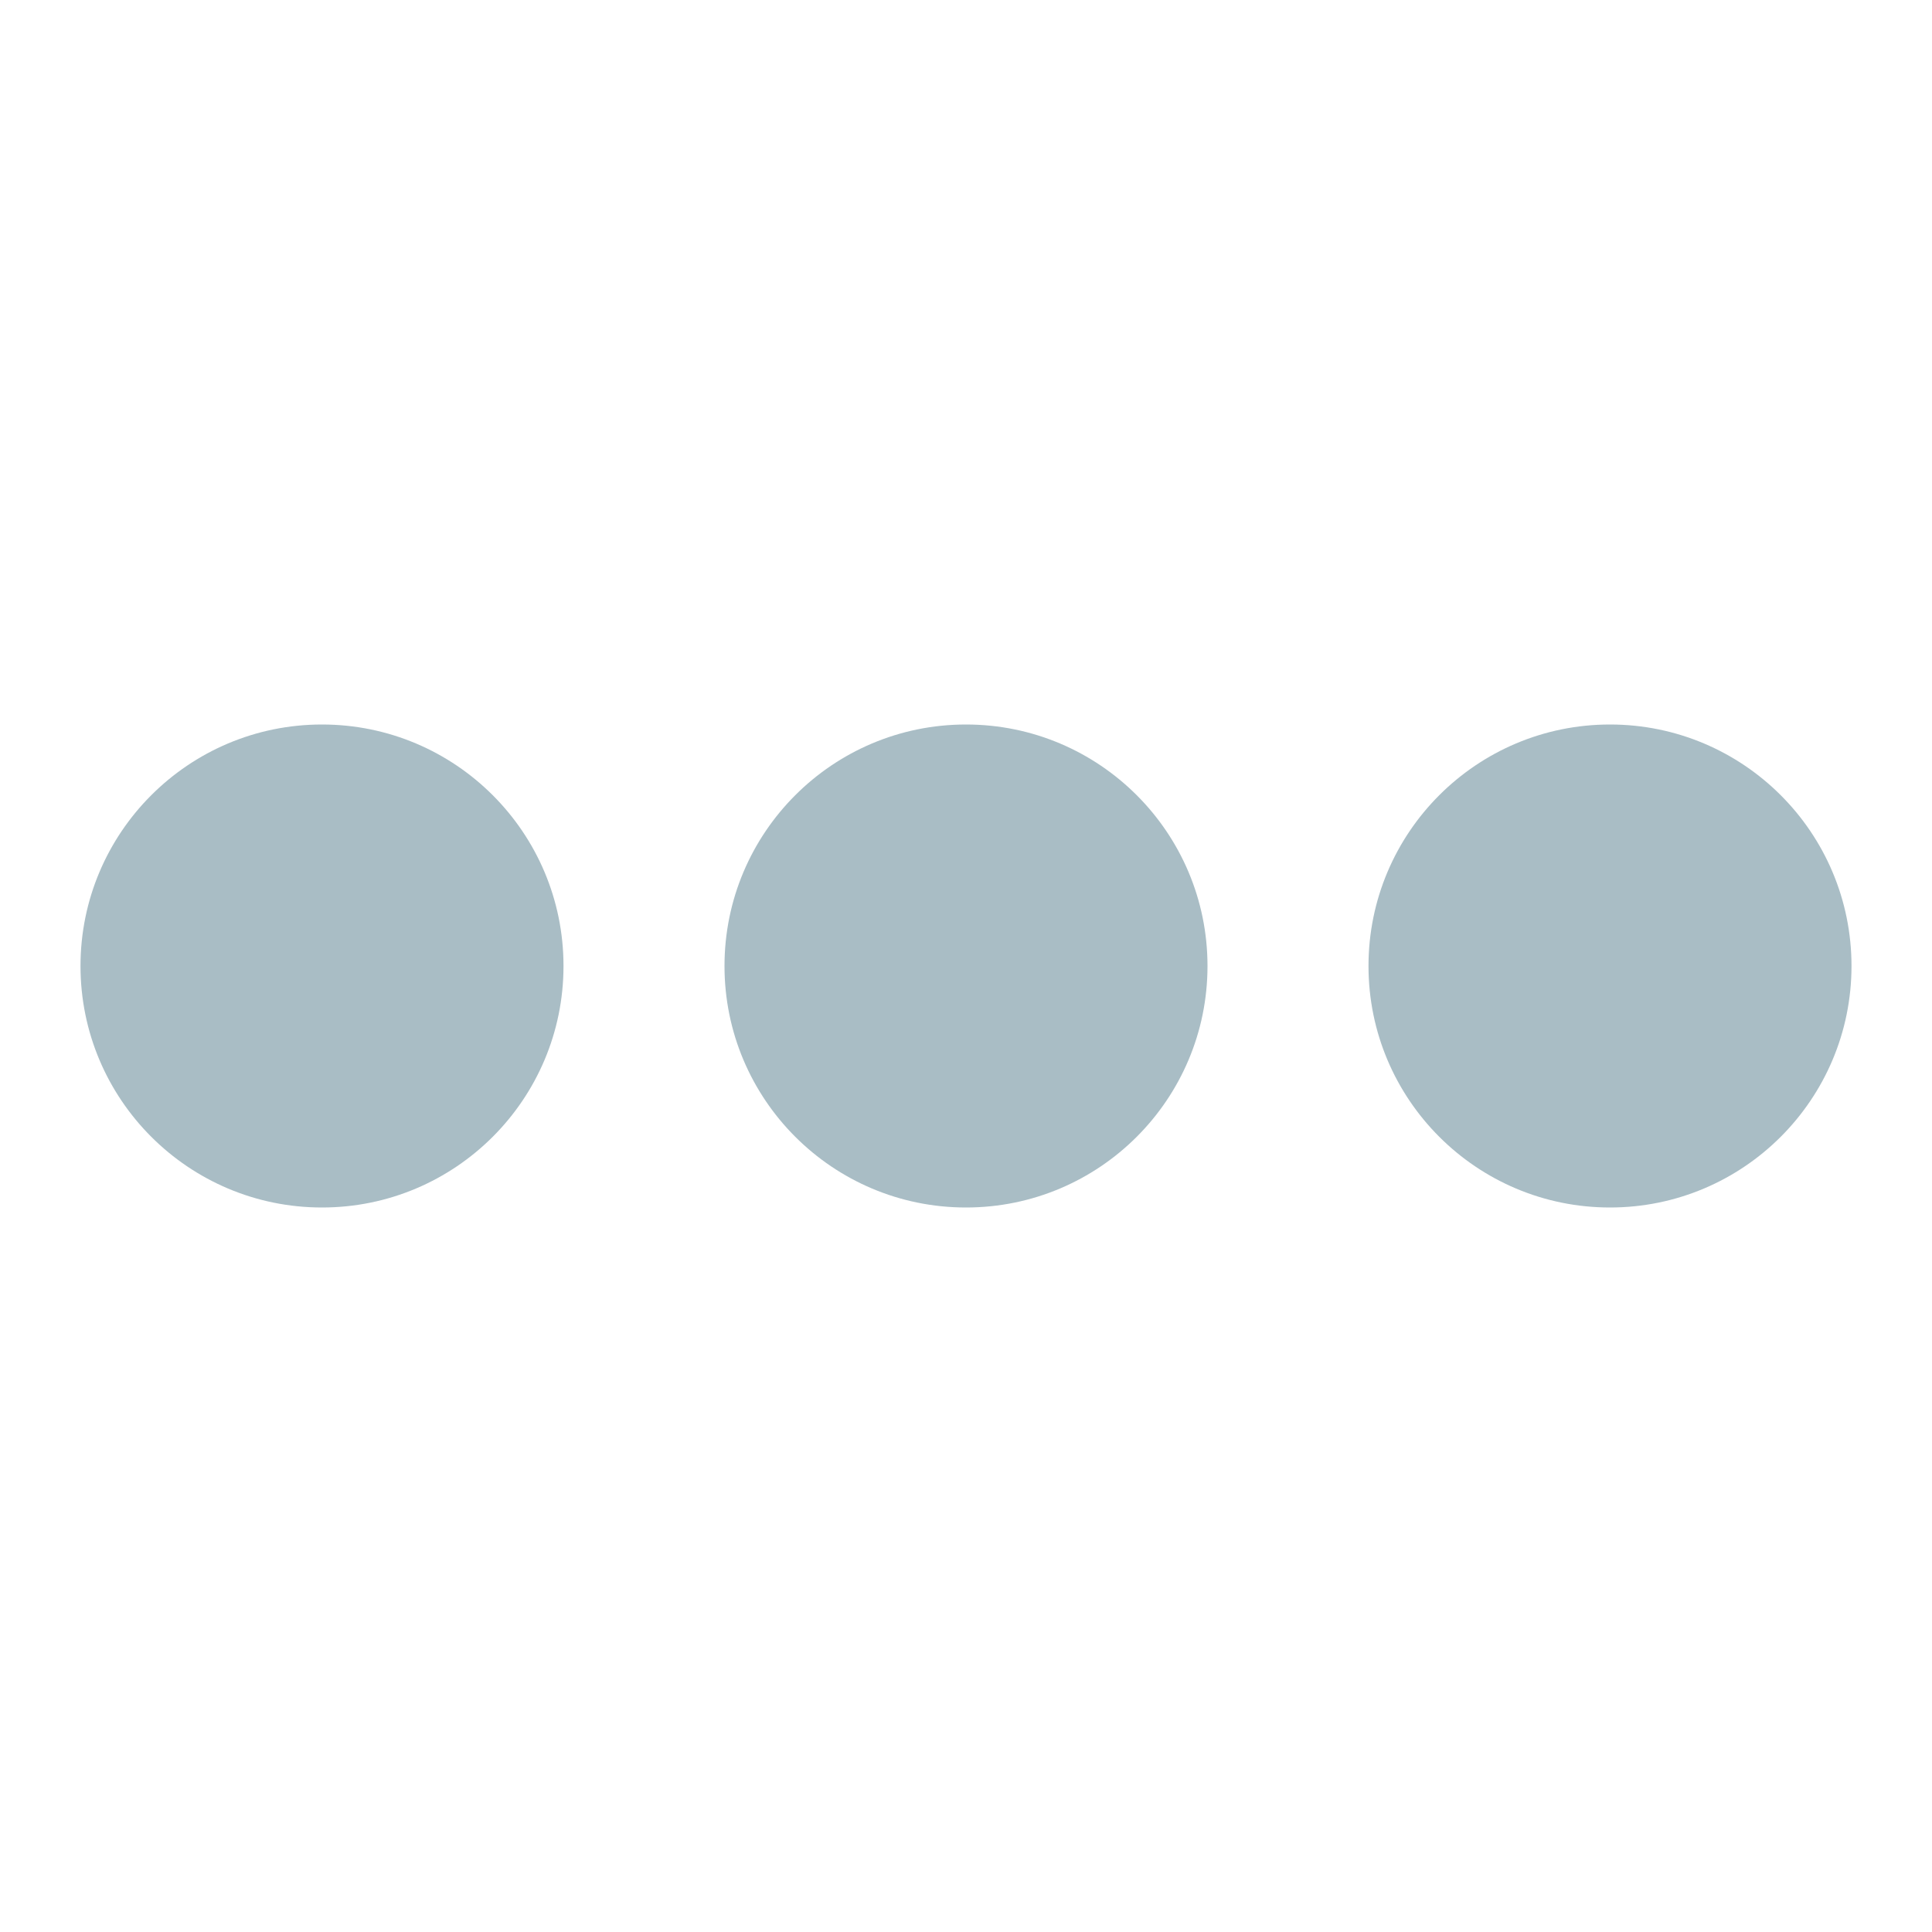 <svg width="24" height="24" viewBox="0 0 24 24" xmlns="http://www.w3.org/2000/svg"><style>.spinner_qM83{animation:spinner_8HQG 1.05s infinite; fill: #a9bdc5}.spinner_oXPr{animation-delay:.1s}.spinner_ZTLf{animation-delay:.2s}@keyframes spinner_8HQG{0%,57.14%{animation-timing-function:cubic-bezier(0.33,.66,.66,1);transform:translate(0)}28.57%{animation-timing-function:cubic-bezier(0.33,0,.66,.33);transform:translateY(-6px)}100%{transform:translate(0)}}</style><circle class="spinner_qM83" cx="4" cy="12" r="3"/><circle class="spinner_qM83 spinner_oXPr" cx="12" cy="12" r="3"/><circle class="spinner_qM83 spinner_ZTLf" cx="20" cy="12" r="3"/></svg>